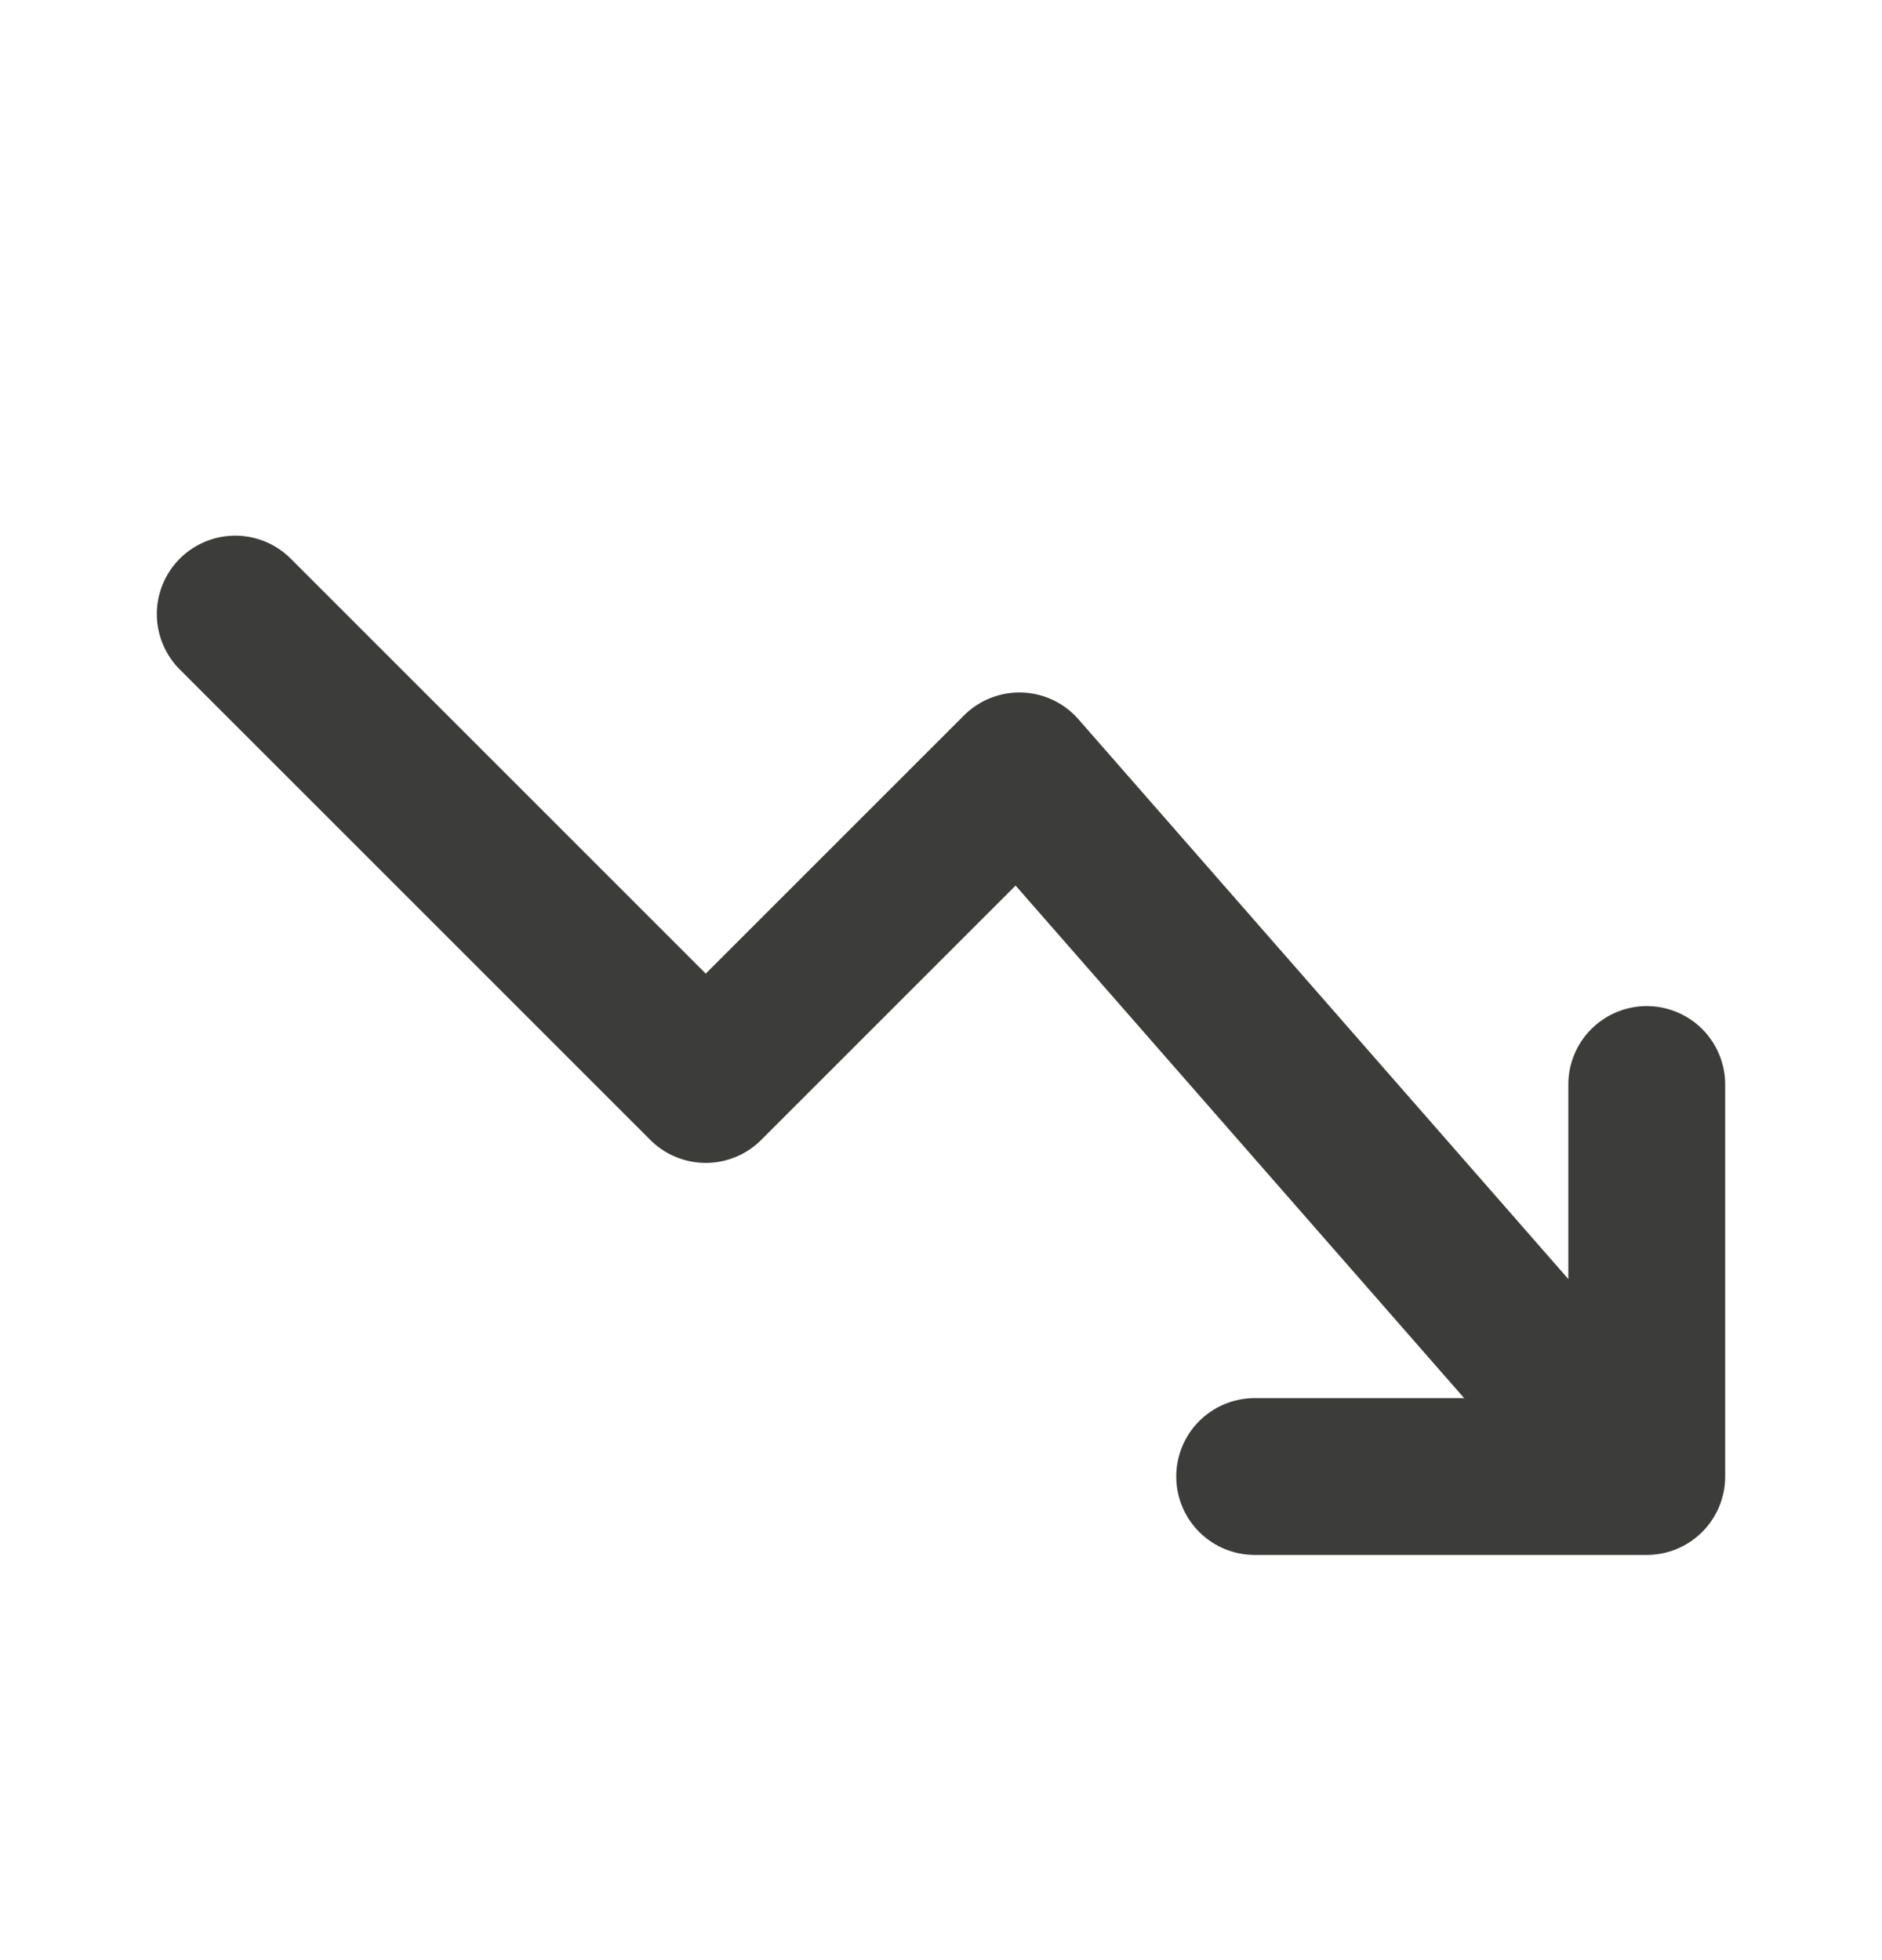 <svg width="24" height="25" viewBox="0 0 24 25" fill="none" xmlns="http://www.w3.org/2000/svg">
<path d="M3 7.832L9 13.832L13 9.832L20 17.832" stroke="#3C3C3B" stroke-width="2" stroke-linecap="round" stroke-linejoin="round"/>
<path d="M21 13.832V18.832H16" stroke="#3C3C3B" stroke-width="2" stroke-linecap="round" stroke-linejoin="round"/>
</svg>
